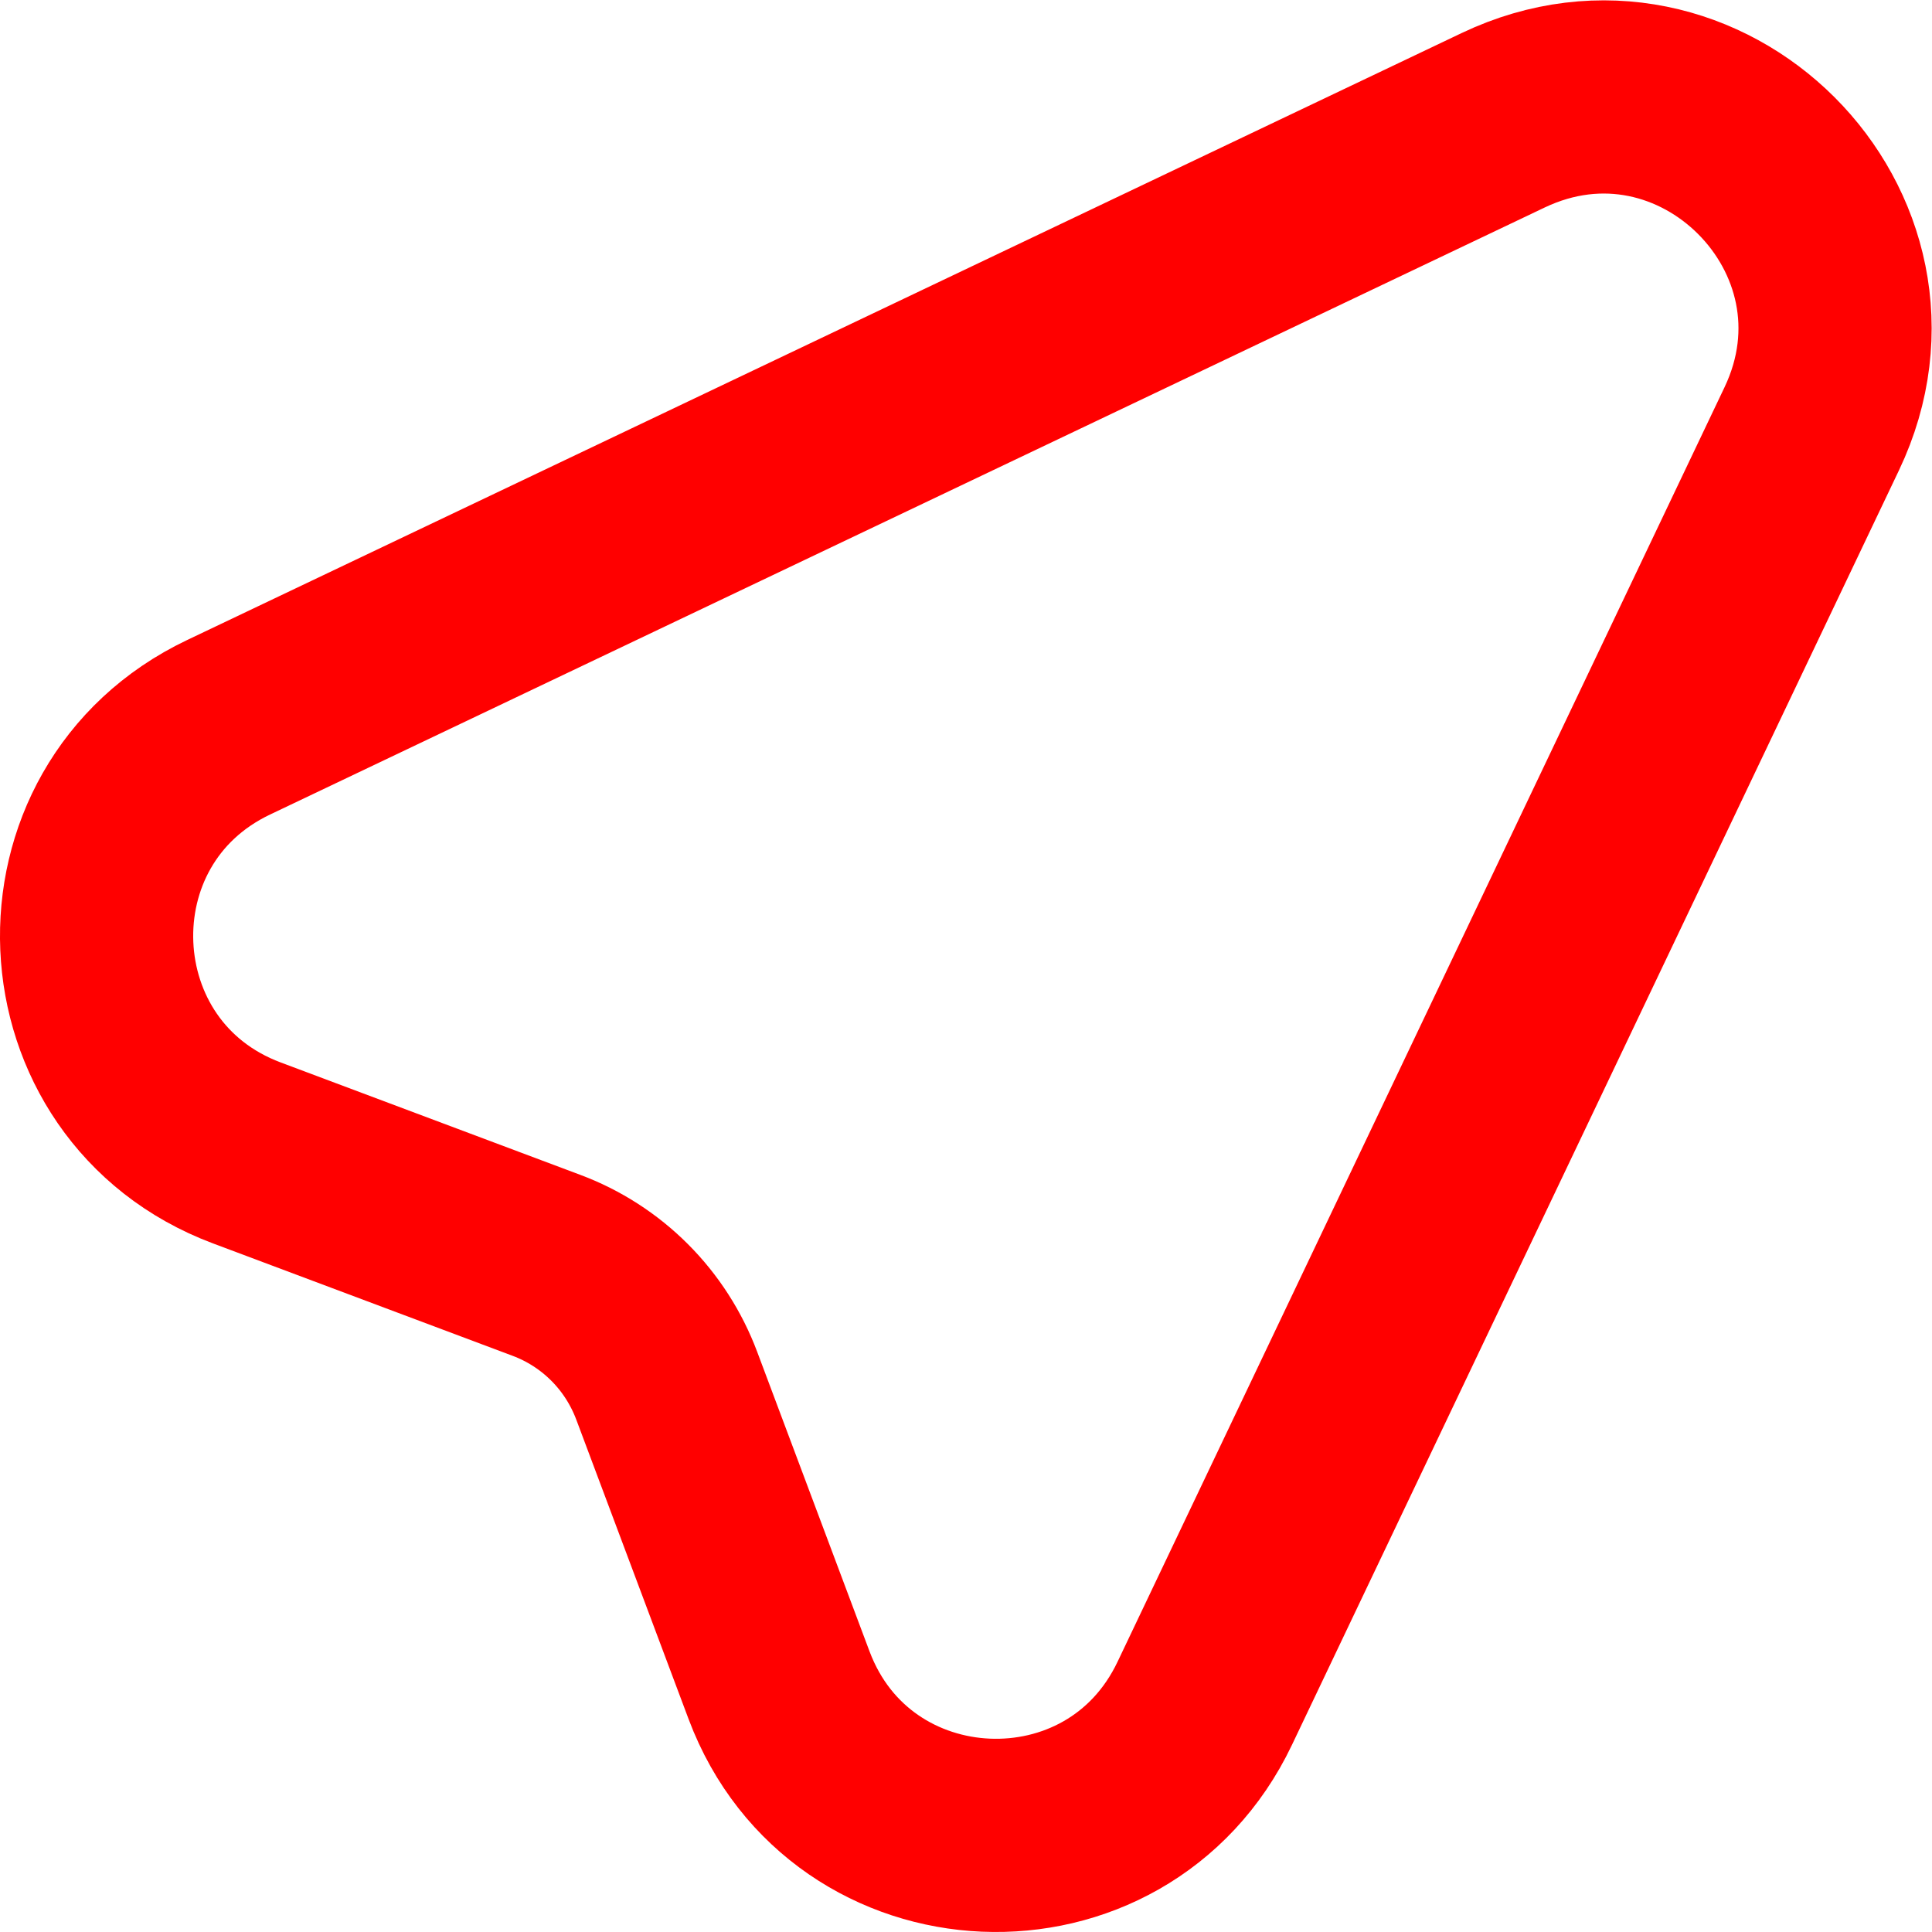 <svg xmlns="http://www.w3.org/2000/svg" width="20" height="20" viewBox="0 0 20 20" fill="none">
  <path d="M2.366 7.529L2.366 7.529L15.561 1.245C15.561 1.245 15.561 1.245 15.561 1.245C17.598 0.276 19.724 2.403 18.755 4.439C18.755 4.439 18.755 4.439 18.755 4.439L12.471 17.634L12.471 17.634C11.562 19.542 8.808 19.425 8.065 17.446C8.065 17.446 8.065 17.446 8.065 17.446L6.902 14.345L6.902 14.345C6.795 14.06 6.629 13.801 6.414 13.586C6.199 13.371 5.94 13.204 5.655 13.098L5.655 13.098L2.555 11.935L2.555 11.935C0.575 11.193 0.457 8.438 2.366 7.529Z" stroke="#FF0000" stroke-width="2"/>
</svg>